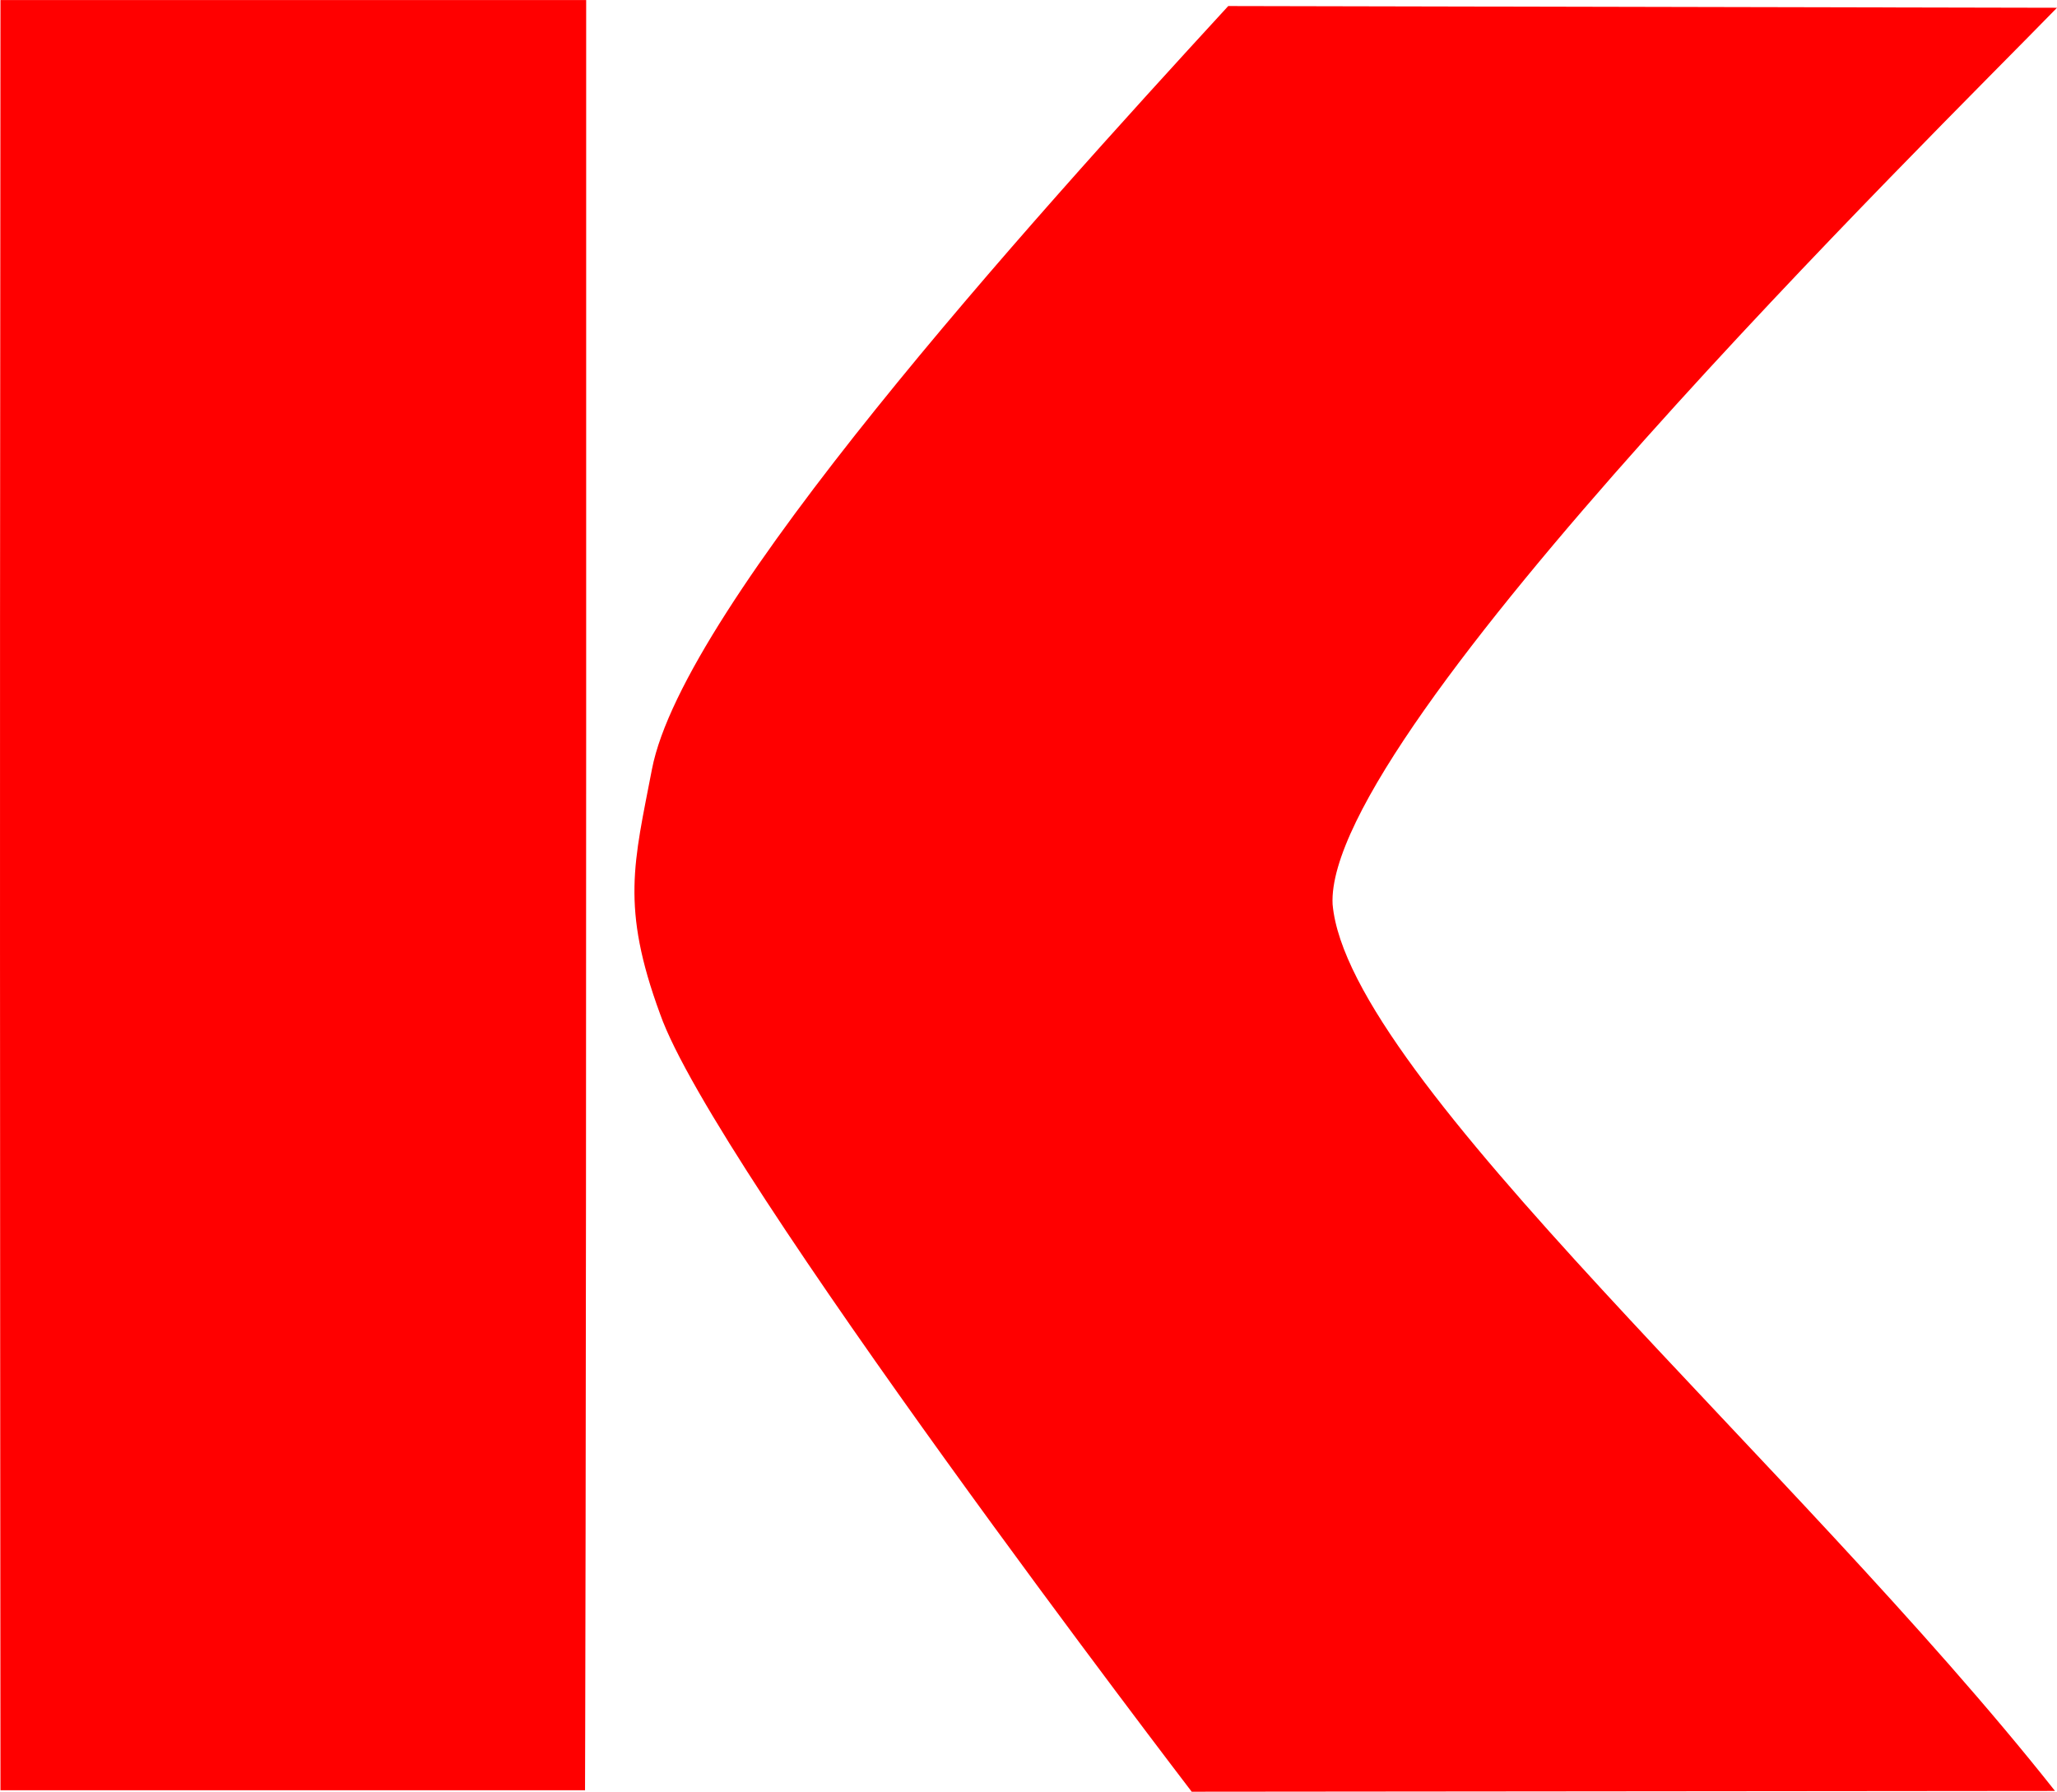 <?xml version="1.0" encoding="UTF-8" standalone="no"?>
<svg
   xmlns:dc="http://purl.org/dc/elements/1.1/"
   xmlns:cc="http://creativecommons.org/ns#"
   xmlns:rdf="http://www.w3.org/1999/02/22-rdf-syntax-ns#"
   xmlns:svg="http://www.w3.org/2000/svg"
   xmlns="http://www.w3.org/2000/svg"
   xmlns:sodipodi="http://sodipodi.sourceforge.net/DTD/sodipodi-0.dtd"
   xmlns:inkscape="http://www.inkscape.org/namespaces/inkscape"
   version="1.0"
   width="65.402"
   height="56.968"
   id="svg2"
   sodipodi:docname="k.svg"
   inkscape:version="1.0.2 (1.0.2+r75+1)">
  <sodipodi:namedview
     pagecolor="#ffffff"
     bordercolor="#666666"
     borderopacity="1"
     objecttolerance="10"
     gridtolerance="10"
     guidetolerance="10"
     inkscape:pageopacity="0"
     inkscape:pageshadow="2"
     inkscape:window-width="1920"
     inkscape:window-height="1015"
     id="namedview1196"
     showgrid="false"
     inkscape:pagecheckerboard="true"
     showguides="false"
     inkscape:guide-bbox="true"
     inkscape:zoom="2.6708023"
     inkscape:cx="42.811487"
     inkscape:cy="-22.330434"
     inkscape:window-x="0"
     inkscape:window-y="0"
     inkscape:window-maximized="1"
     inkscape:current-layer="layer1"
     inkscape:document-rotation="0"
     fit-margin-top="0"
     fit-margin-left="0"
     fit-margin-right="0"
     fit-margin-bottom="0"
     inkscape:showpageshadow="true"
     showborder="true">
    <sodipodi:guide
       position="-3.01,-39.12"
       orientation="1,0"
       id="guide1198" />
    <sodipodi:guide
       position="25.054,-13.968"
       orientation="0,-1"
       id="guide1200" />
    <sodipodi:guide
       position="34.718,-70.891"
       orientation="0,-1"
       id="guide1202" />
    <sodipodi:guide
       position="53.118,-46.136"
       orientation="1,0"
       id="guide1204" />
    <sodipodi:guide
       position="53.118,-42.363"
       orientation="0,-1"
       id="guide1209" />
    <sodipodi:guide
       position="90.018,29.797"
       orientation="0,-1"
       id="guide849" />
  </sodipodi:namedview>
  <defs
     id="defs124" />
  <g
     inkscape:groupmode="layer"
     id="layer1"
     inkscape:label="Layer 1"
     transform="translate(-6.716,-73.303)"
     style="display:inline">
    <path
       d="m 6.731,130.226 c 0,0 -0.021,-26.337 -0.014,-37.191 l 0.014,-19.731 h 9.311 9.311 v 23.369 c 0,22.775 -0.036,33.553 -0.036,33.553 z"
       id="path3203"
       style="fill:#ff0000;fill-opacity:1"
       sodipodi:nodetypes="cscccscc" />
    <path
       d="m 72.118,73.55 c -3.972,4.084 -23.317,23.039 -23.032,28.508 0.491,5.536 14.69,17.718 22.968,28.189 l -27.448,0.025 c 0,0 -15.189,-19.828 -16.904,-24.732 -1.254,-3.413 -0.827,-4.808 -0.258,-7.775 0.999,-5.205 11.875,-17.251 18.324,-24.27 z"
       id="path1206"
       style="fill:#ff0000;fill-opacity:1"
       sodipodi:nodetypes="cccccscc" />
  </g>
</svg>
